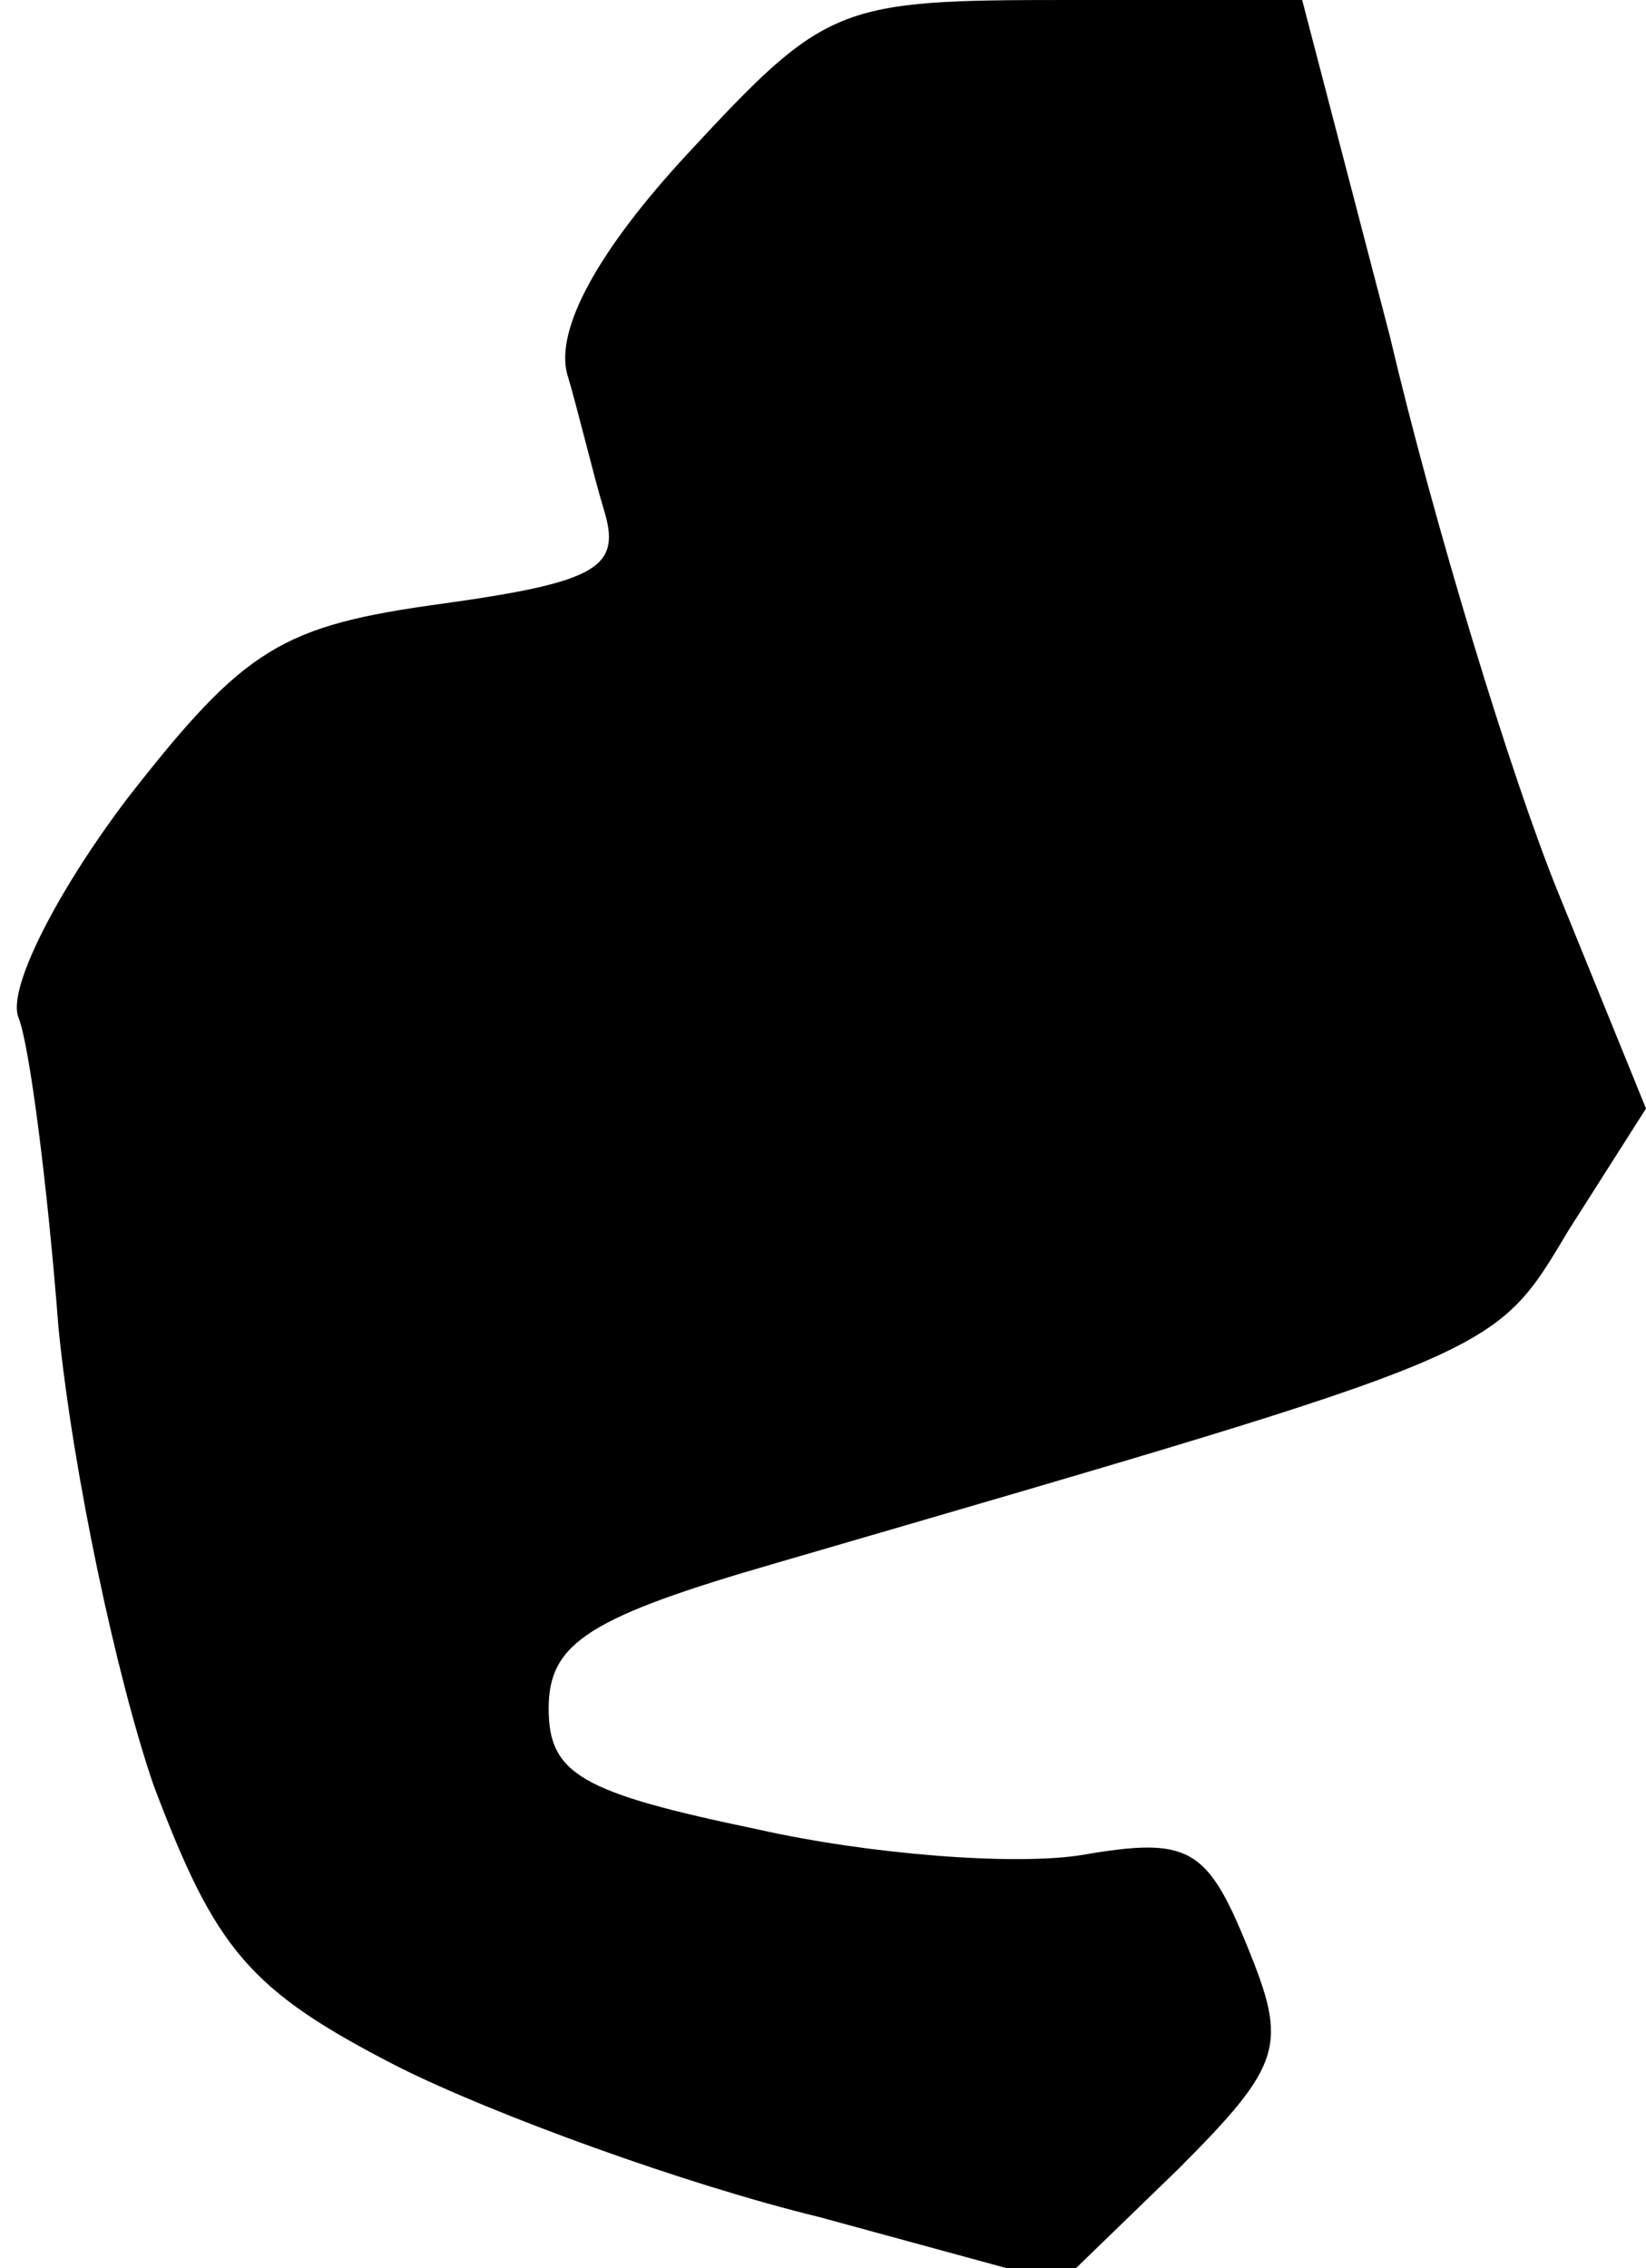 <?xml version="1.0" standalone="no"?>
<!DOCTYPE svg PUBLIC "-//W3C//DTD SVG 20010904//EN"
 "http://www.w3.org/TR/2001/REC-SVG-20010904/DTD/svg10.dtd">
<svg version="1.0" xmlns="http://www.w3.org/2000/svg"
 width="45pt" height="62pt" viewBox="0 0 45 62"
 preserveAspectRatio="xMidYMid meet">
<g transform="translate(0,62) scale(0.1,-0.1)"
fill="#000000" stroke="none">
<path fill="#000000" stroke="none" d="M188 578 c-25 -27 -36 -48 -33 -60 3
-10 7 -27 10 -37 5 -16 -1 -20 -44 -26 -44 -6 -54 -12 -86 -53 -19 -25 -33
-52 -30 -60 3 -7 8 -46 11 -85 4 -40 16 -96 26 -125 17 -45 26 -56 67 -77 26
-13 78 -32 115 -41 l66 -18 32 31 c29 29 30 34 19 61 -11 27 -16 30 -45 25
-18 -3 -58 0 -89 7 -48 10 -57 15 -57 33 0 18 11 25 63 40 199 58 195 56 216
91 l21 33 -24 59 c-13 32 -34 101 -46 152 l-24 92 -64 0 c-63 0 -66 -1 -104
-42z"/>
</g>
</svg>
